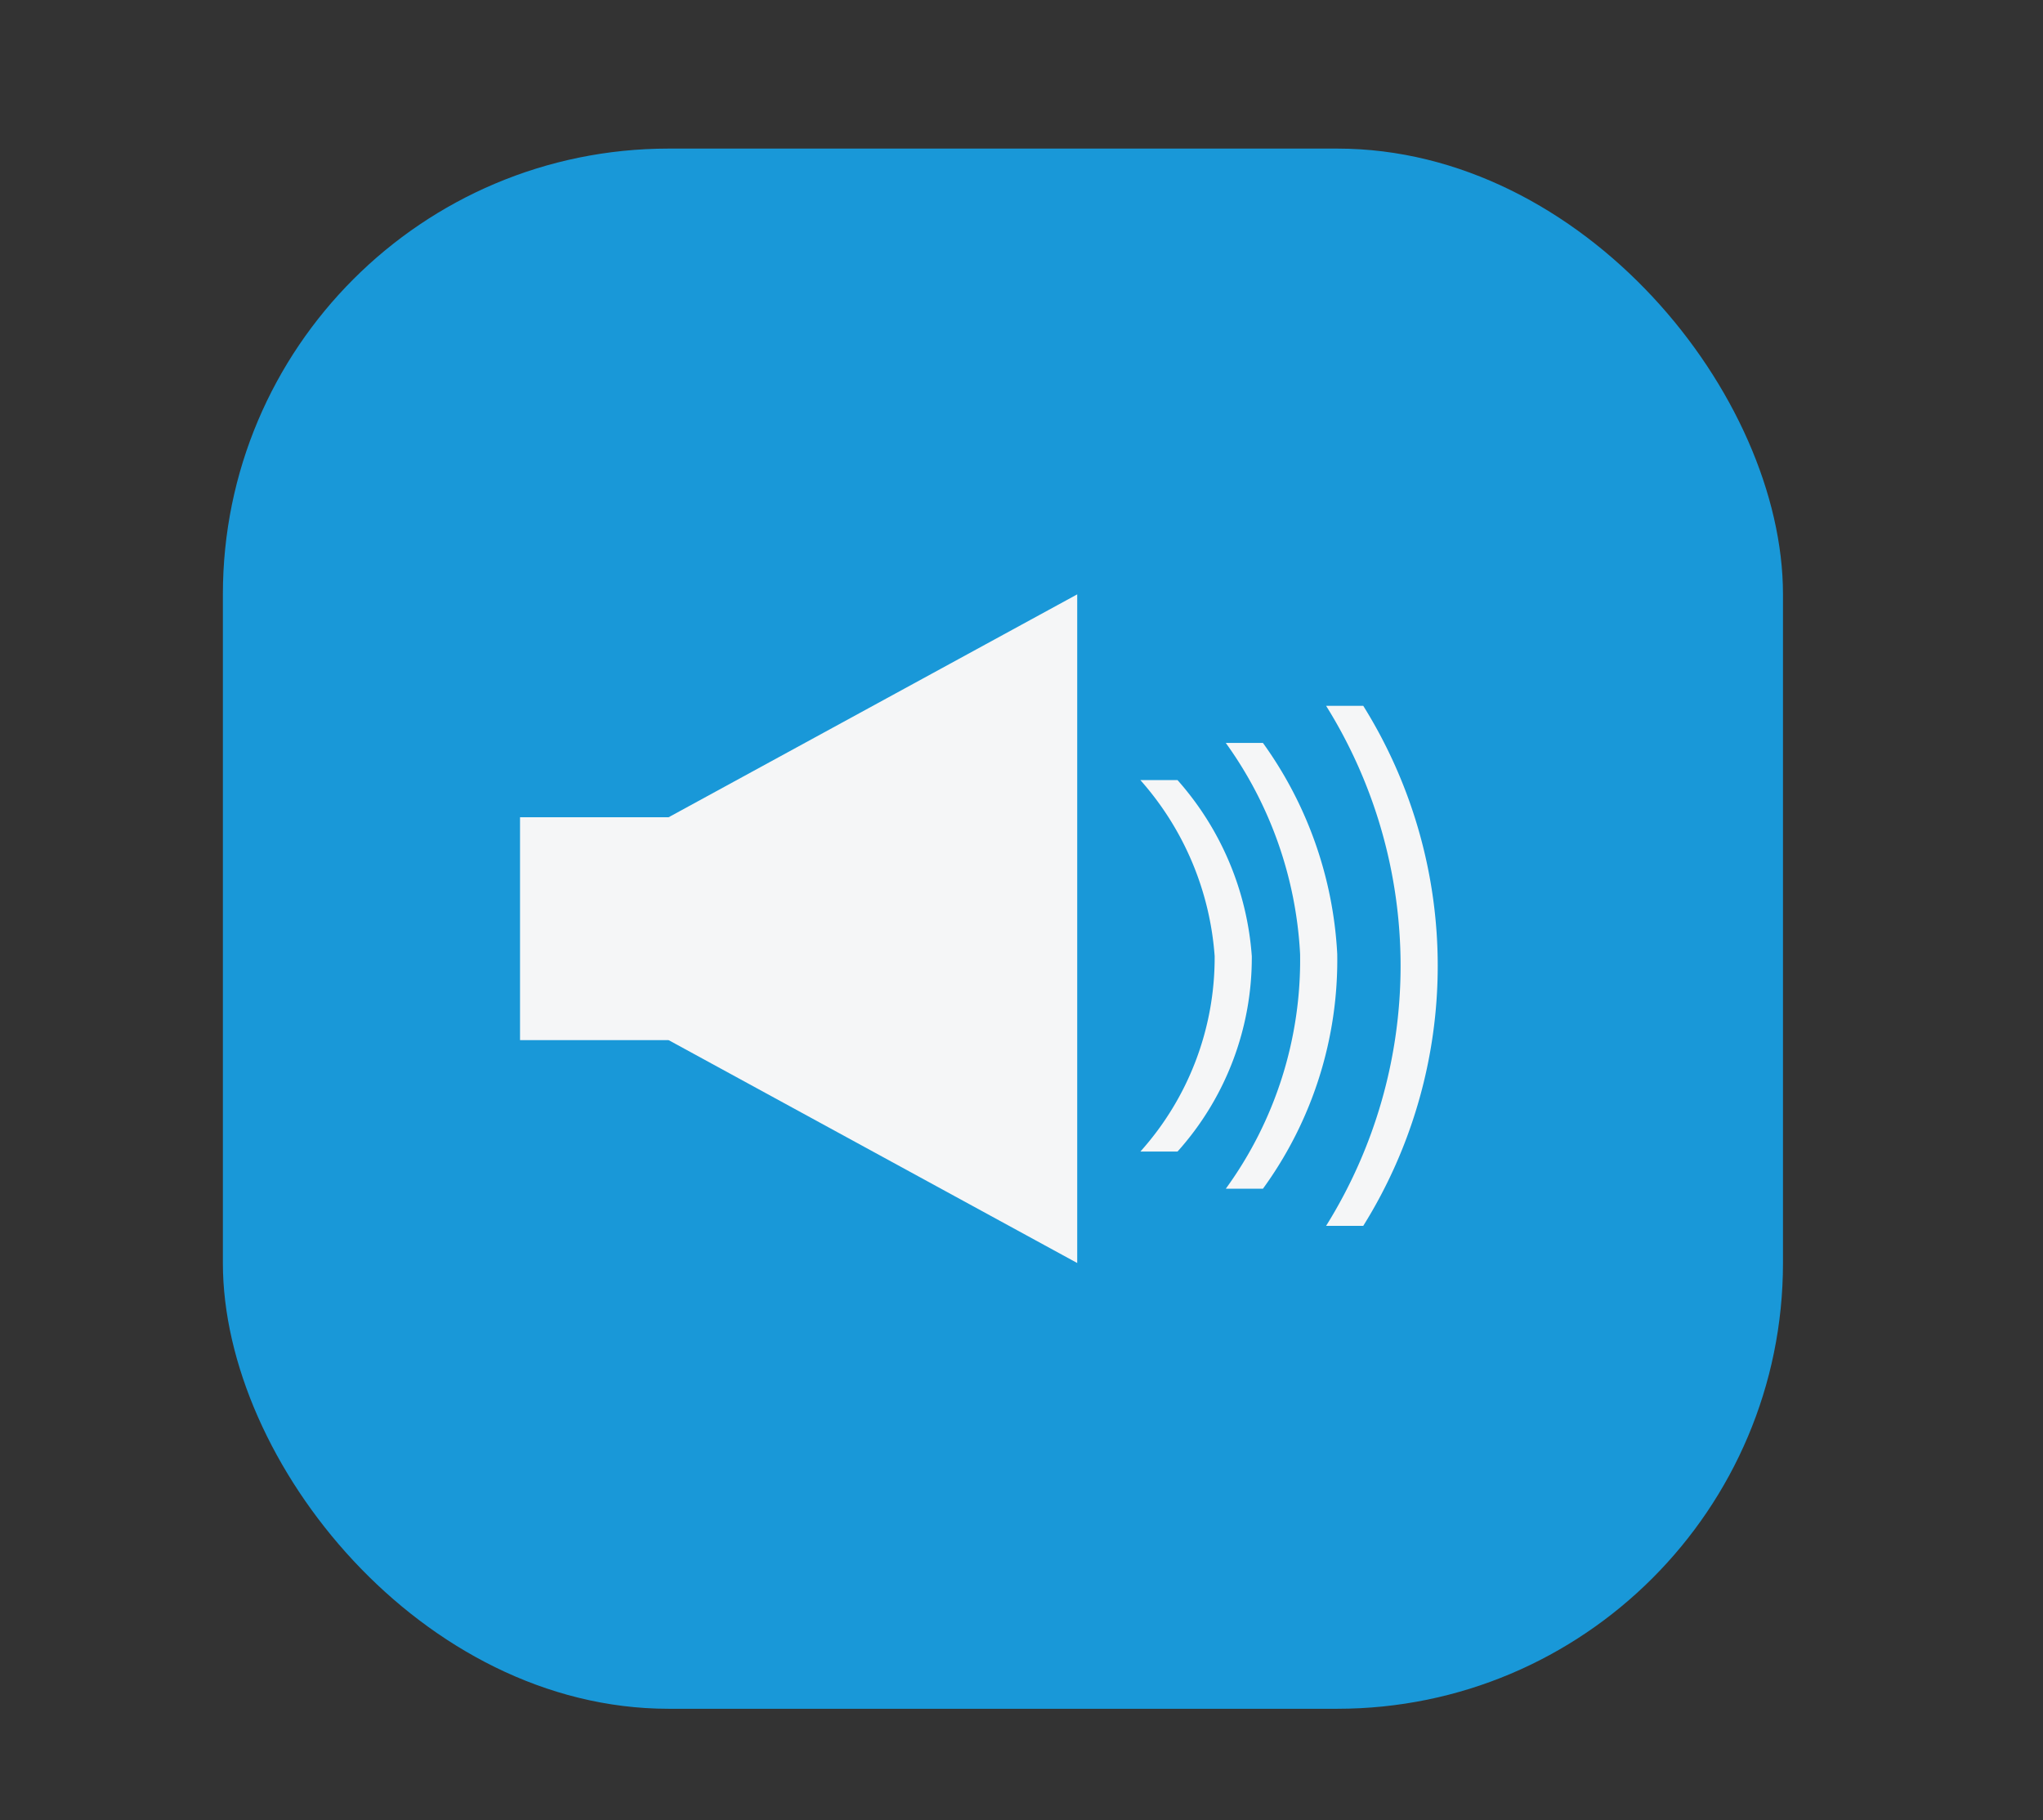 <svg xmlns="http://www.w3.org/2000/svg" width="55" height="49" viewBox="0 0 55 49"><rect x="0" y="0" width="55" height="49" fill="#333333" stroke="none"/><defs><style>.cls-1{fill:#1998d8;}.cls-2{fill:#f5f6f7;}</style></defs><g id="Layer_3" data-name="Layer 3"><rect class="cls-1" x="6" y="4" width="42" height="42" rx="12"/><rect class="cls-2" x="14" y="22" width="10" height="6"/><path class="cls-2" d="M29,34,18,28V22l11-6V34Z"/><path class="cls-2" d="M34,32H33a10.46,10.46,0,0,0,2-6.32A10.66,10.66,0,0,0,33,20h1a10.66,10.66,0,0,1,2,5.68A10.46,10.46,0,0,1,34,32Z"/><path class="cls-2" d="M31.7,31h-1a7.81,7.81,0,0,0,2-5.26,8,8,0,0,0-2-4.74h1a8,8,0,0,1,2,4.74A7.81,7.81,0,0,1,31.7,31Z"/><path class="cls-2" d="M36.7,33h-1a13.22,13.22,0,0,0,0-14h1a13.22,13.22,0,0,1,0,14Z"/></g></svg>